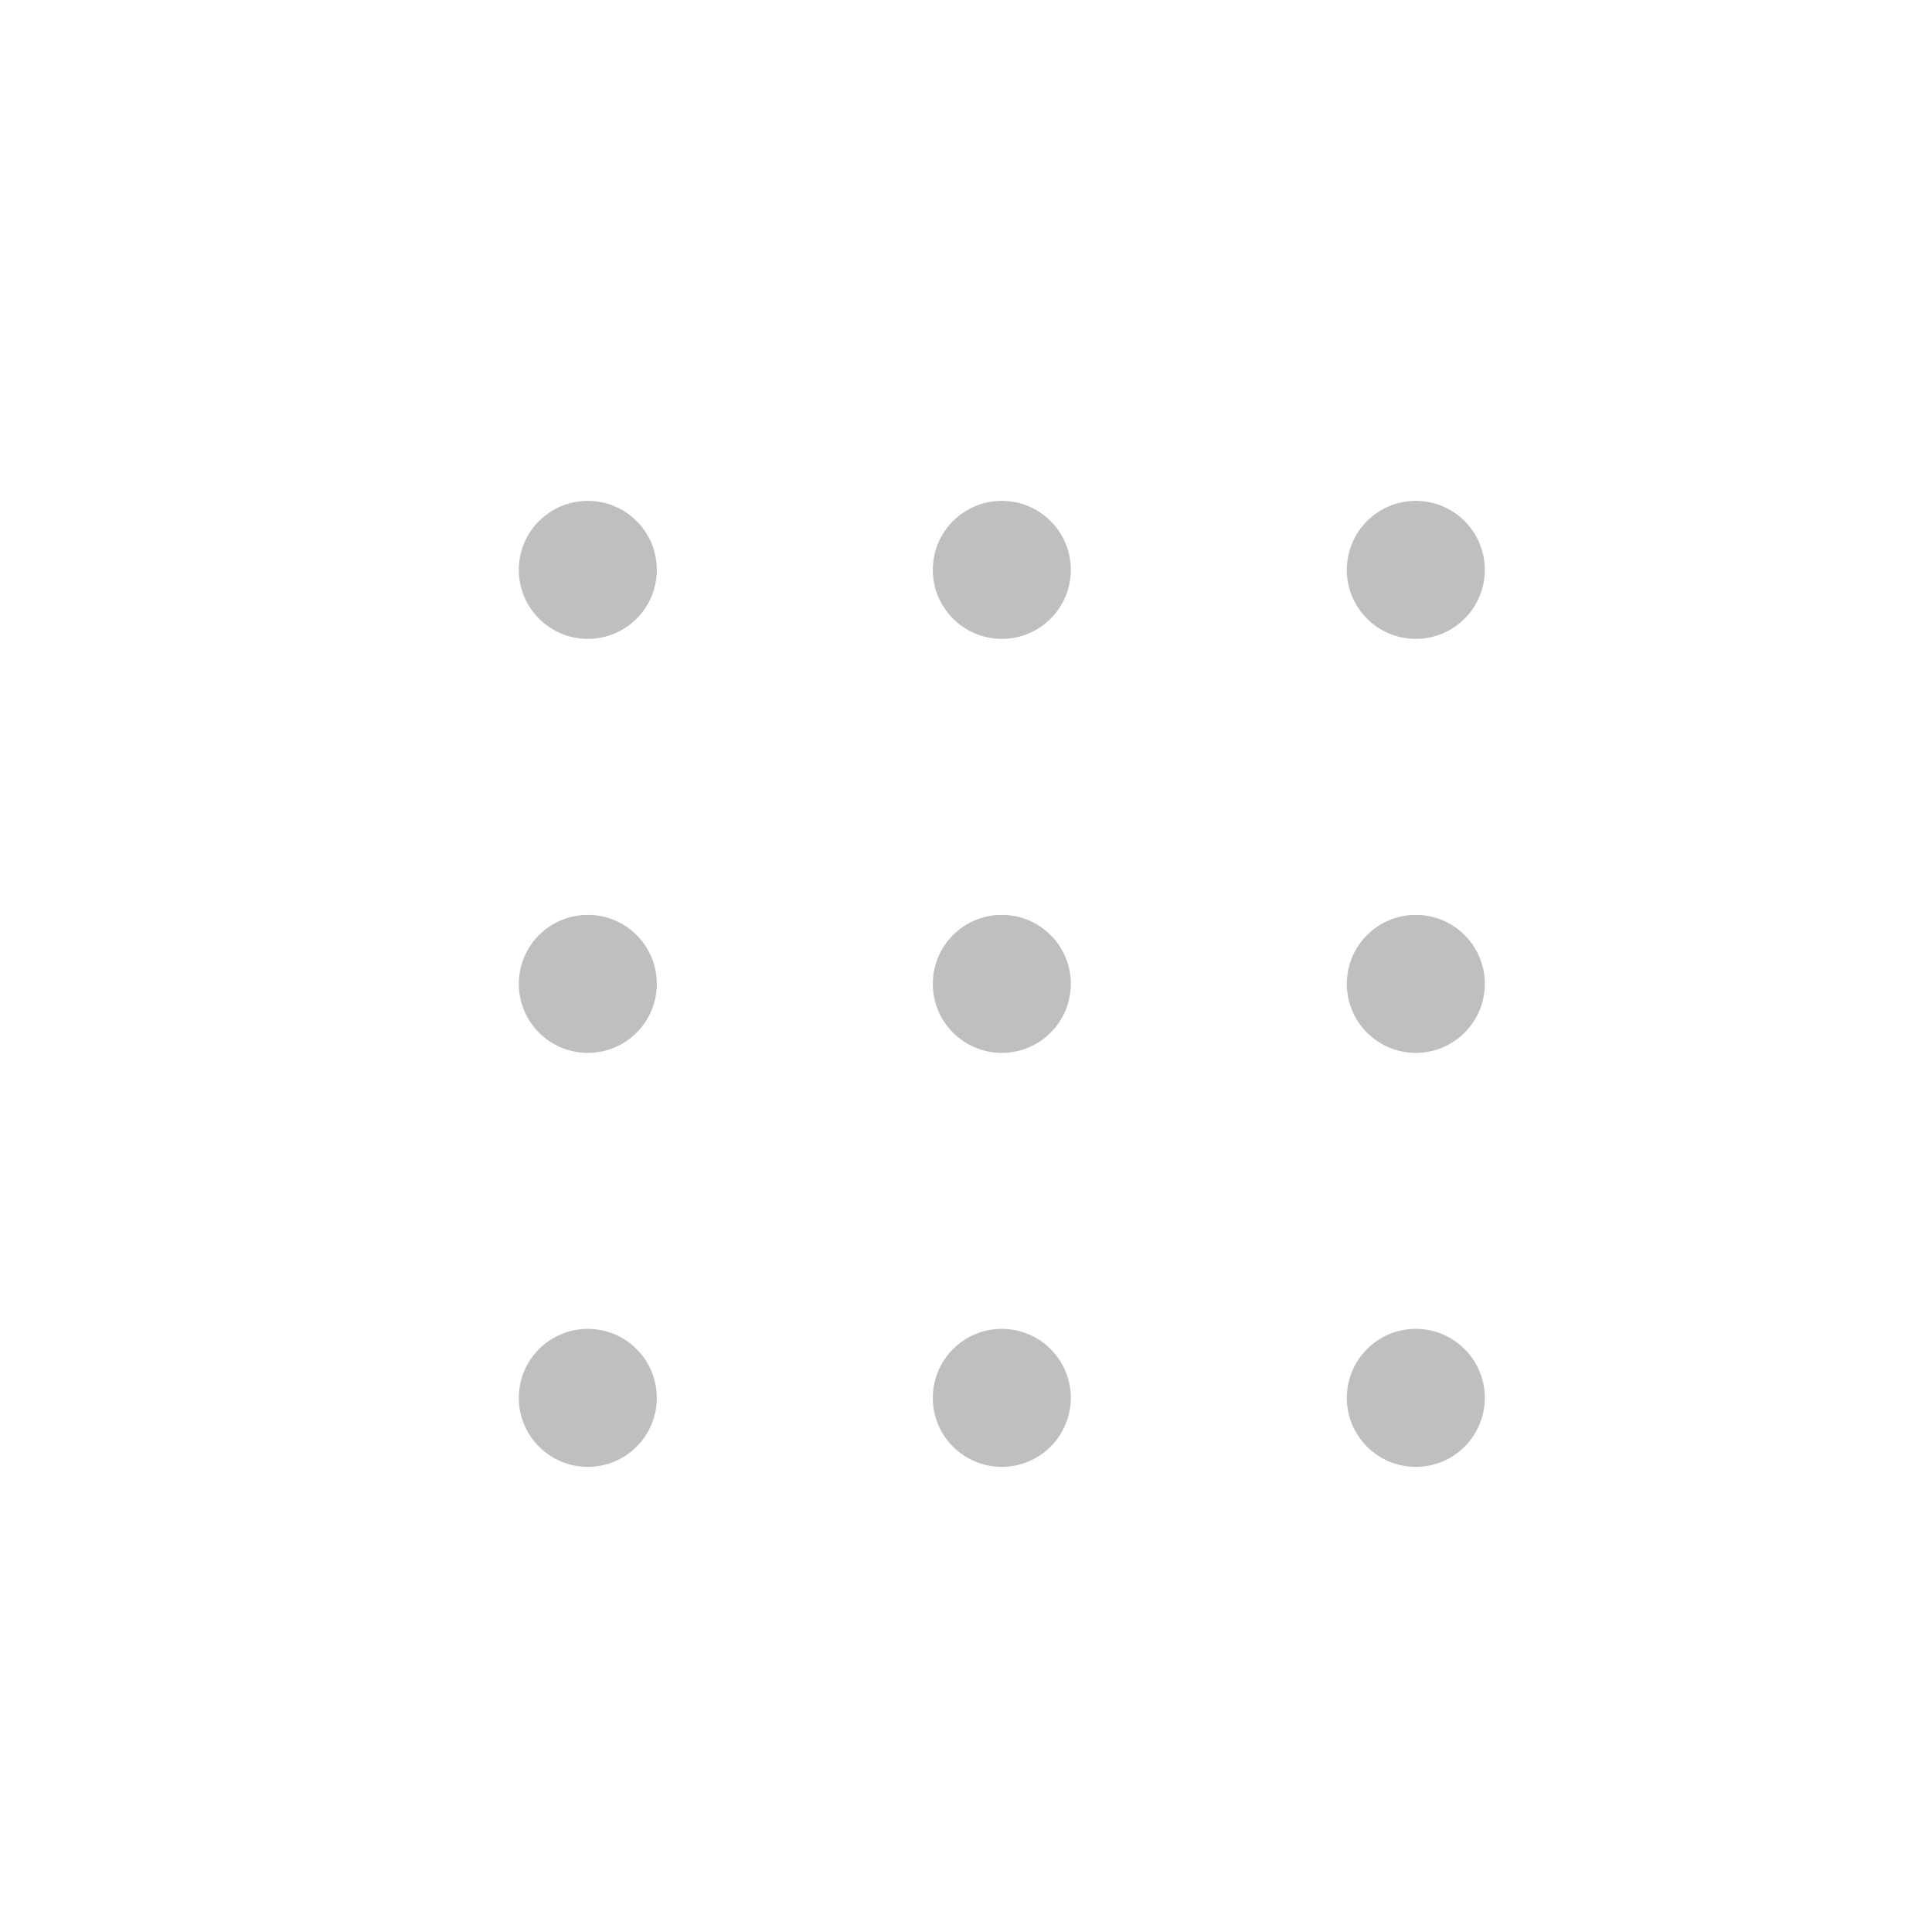 <svg width="28" height="28" viewBox="0 0 28 28" fill="none" xmlns="http://www.w3.org/2000/svg">
<circle cx="8.519" cy="8.259" r="1" fill="#BFBFBF"/>
<circle cx="14.519" cy="8.259" r="1" fill="#BFBFBF"/>
<circle cx="20.519" cy="8.259" r="1" fill="#BFBFBF"/>
<circle cx="8.519" cy="14.259" r="1" fill="#BFBFBF"/>
<circle cx="14.519" cy="14.259" r="1" fill="#BFBFBF"/>
<circle cx="20.519" cy="14.259" r="1" fill="#BFBFBF"/>
<circle cx="8.519" cy="20.259" r="1" fill="#BFBFBF"/>
<circle cx="14.519" cy="20.259" r="1" fill="#BFBFBF"/>
<circle cx="20.519" cy="20.259" r="1" fill="#BFBFBF"/>
</svg>
